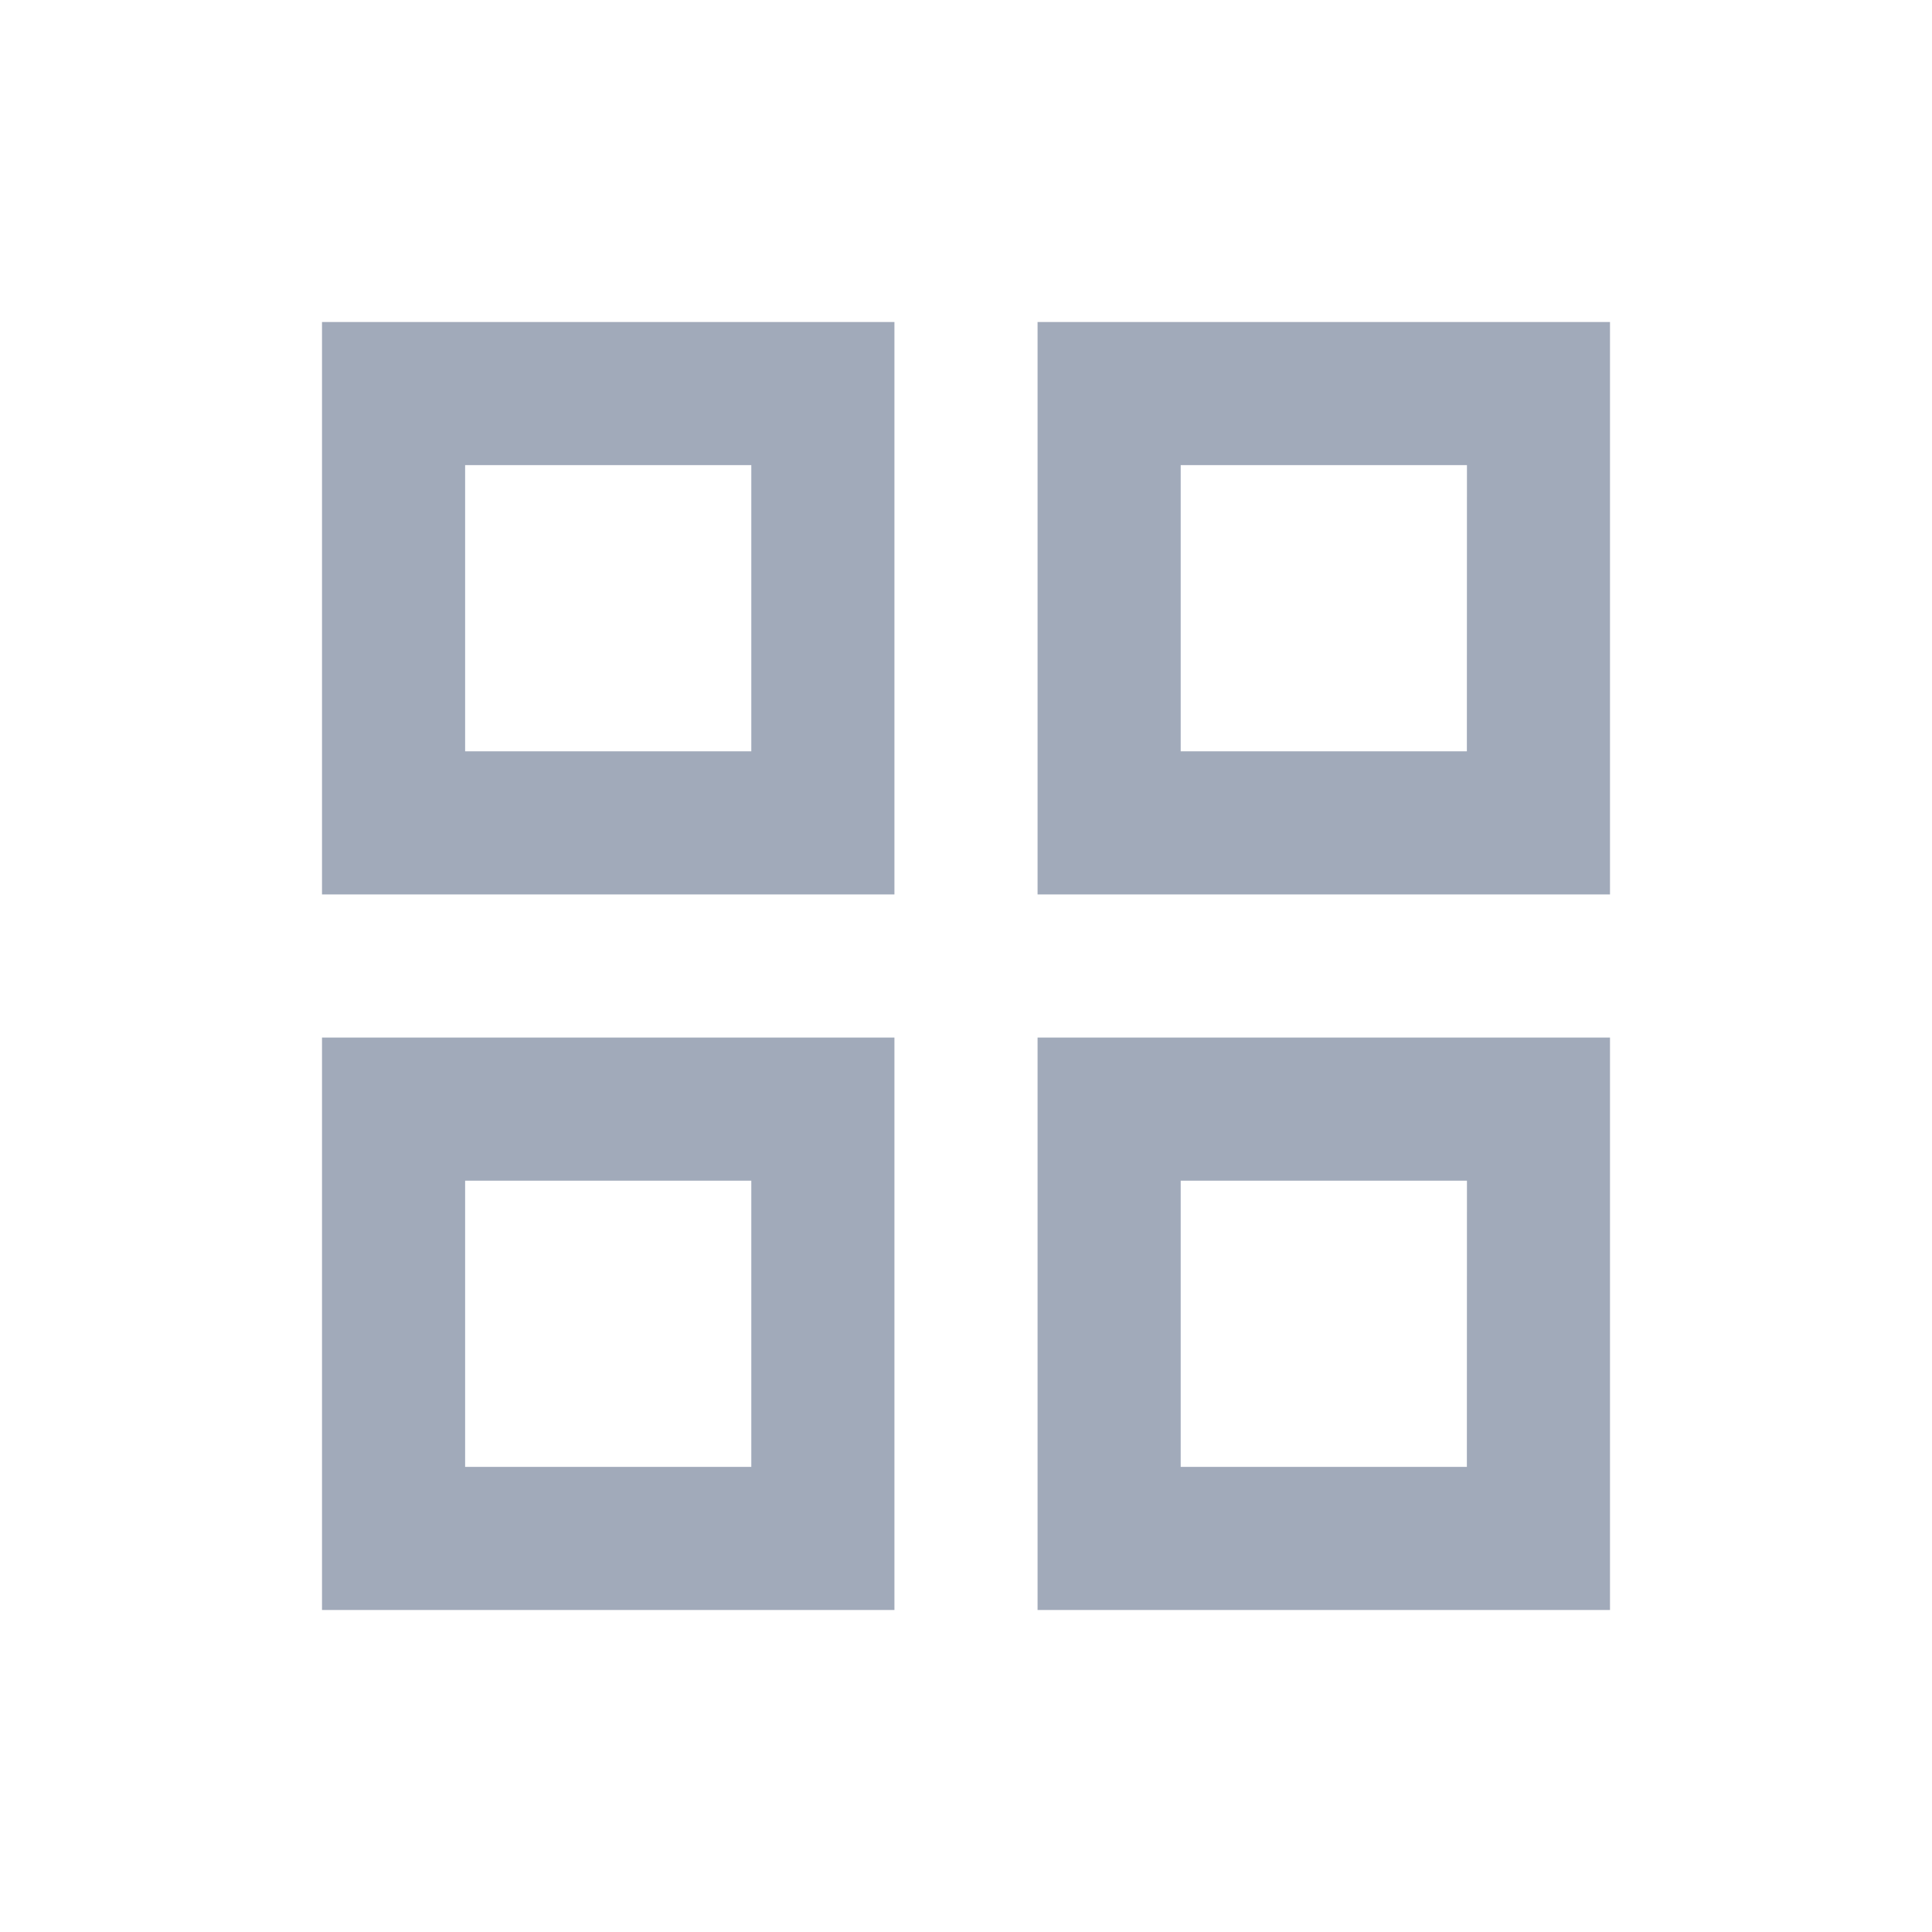 <svg xmlns="http://www.w3.org/2000/svg" width="24" height="24" viewBox="0 0 24 24">
    <rect width="24" height="24" fill="none"/>
    <g transform="translate(1 1)">
        <g transform="translate(3 3)">
            <path d="M3,3v7.111h7.111V3ZM8.333,8.333H4.778V4.778H8.333ZM3,11.889V19h7.111V11.889Zm5.333,5.333H4.778V13.667H8.333ZM11.889,3v7.111H19V3Zm5.333,5.333H13.667V4.778h3.556Zm-5.333,3.556V19H19V11.889Zm5.333,5.333H13.667V13.667h3.556Z"
                  transform="translate(-3 -3)" fill="#a1aaba"/>
        </g>
    </g>
</svg>